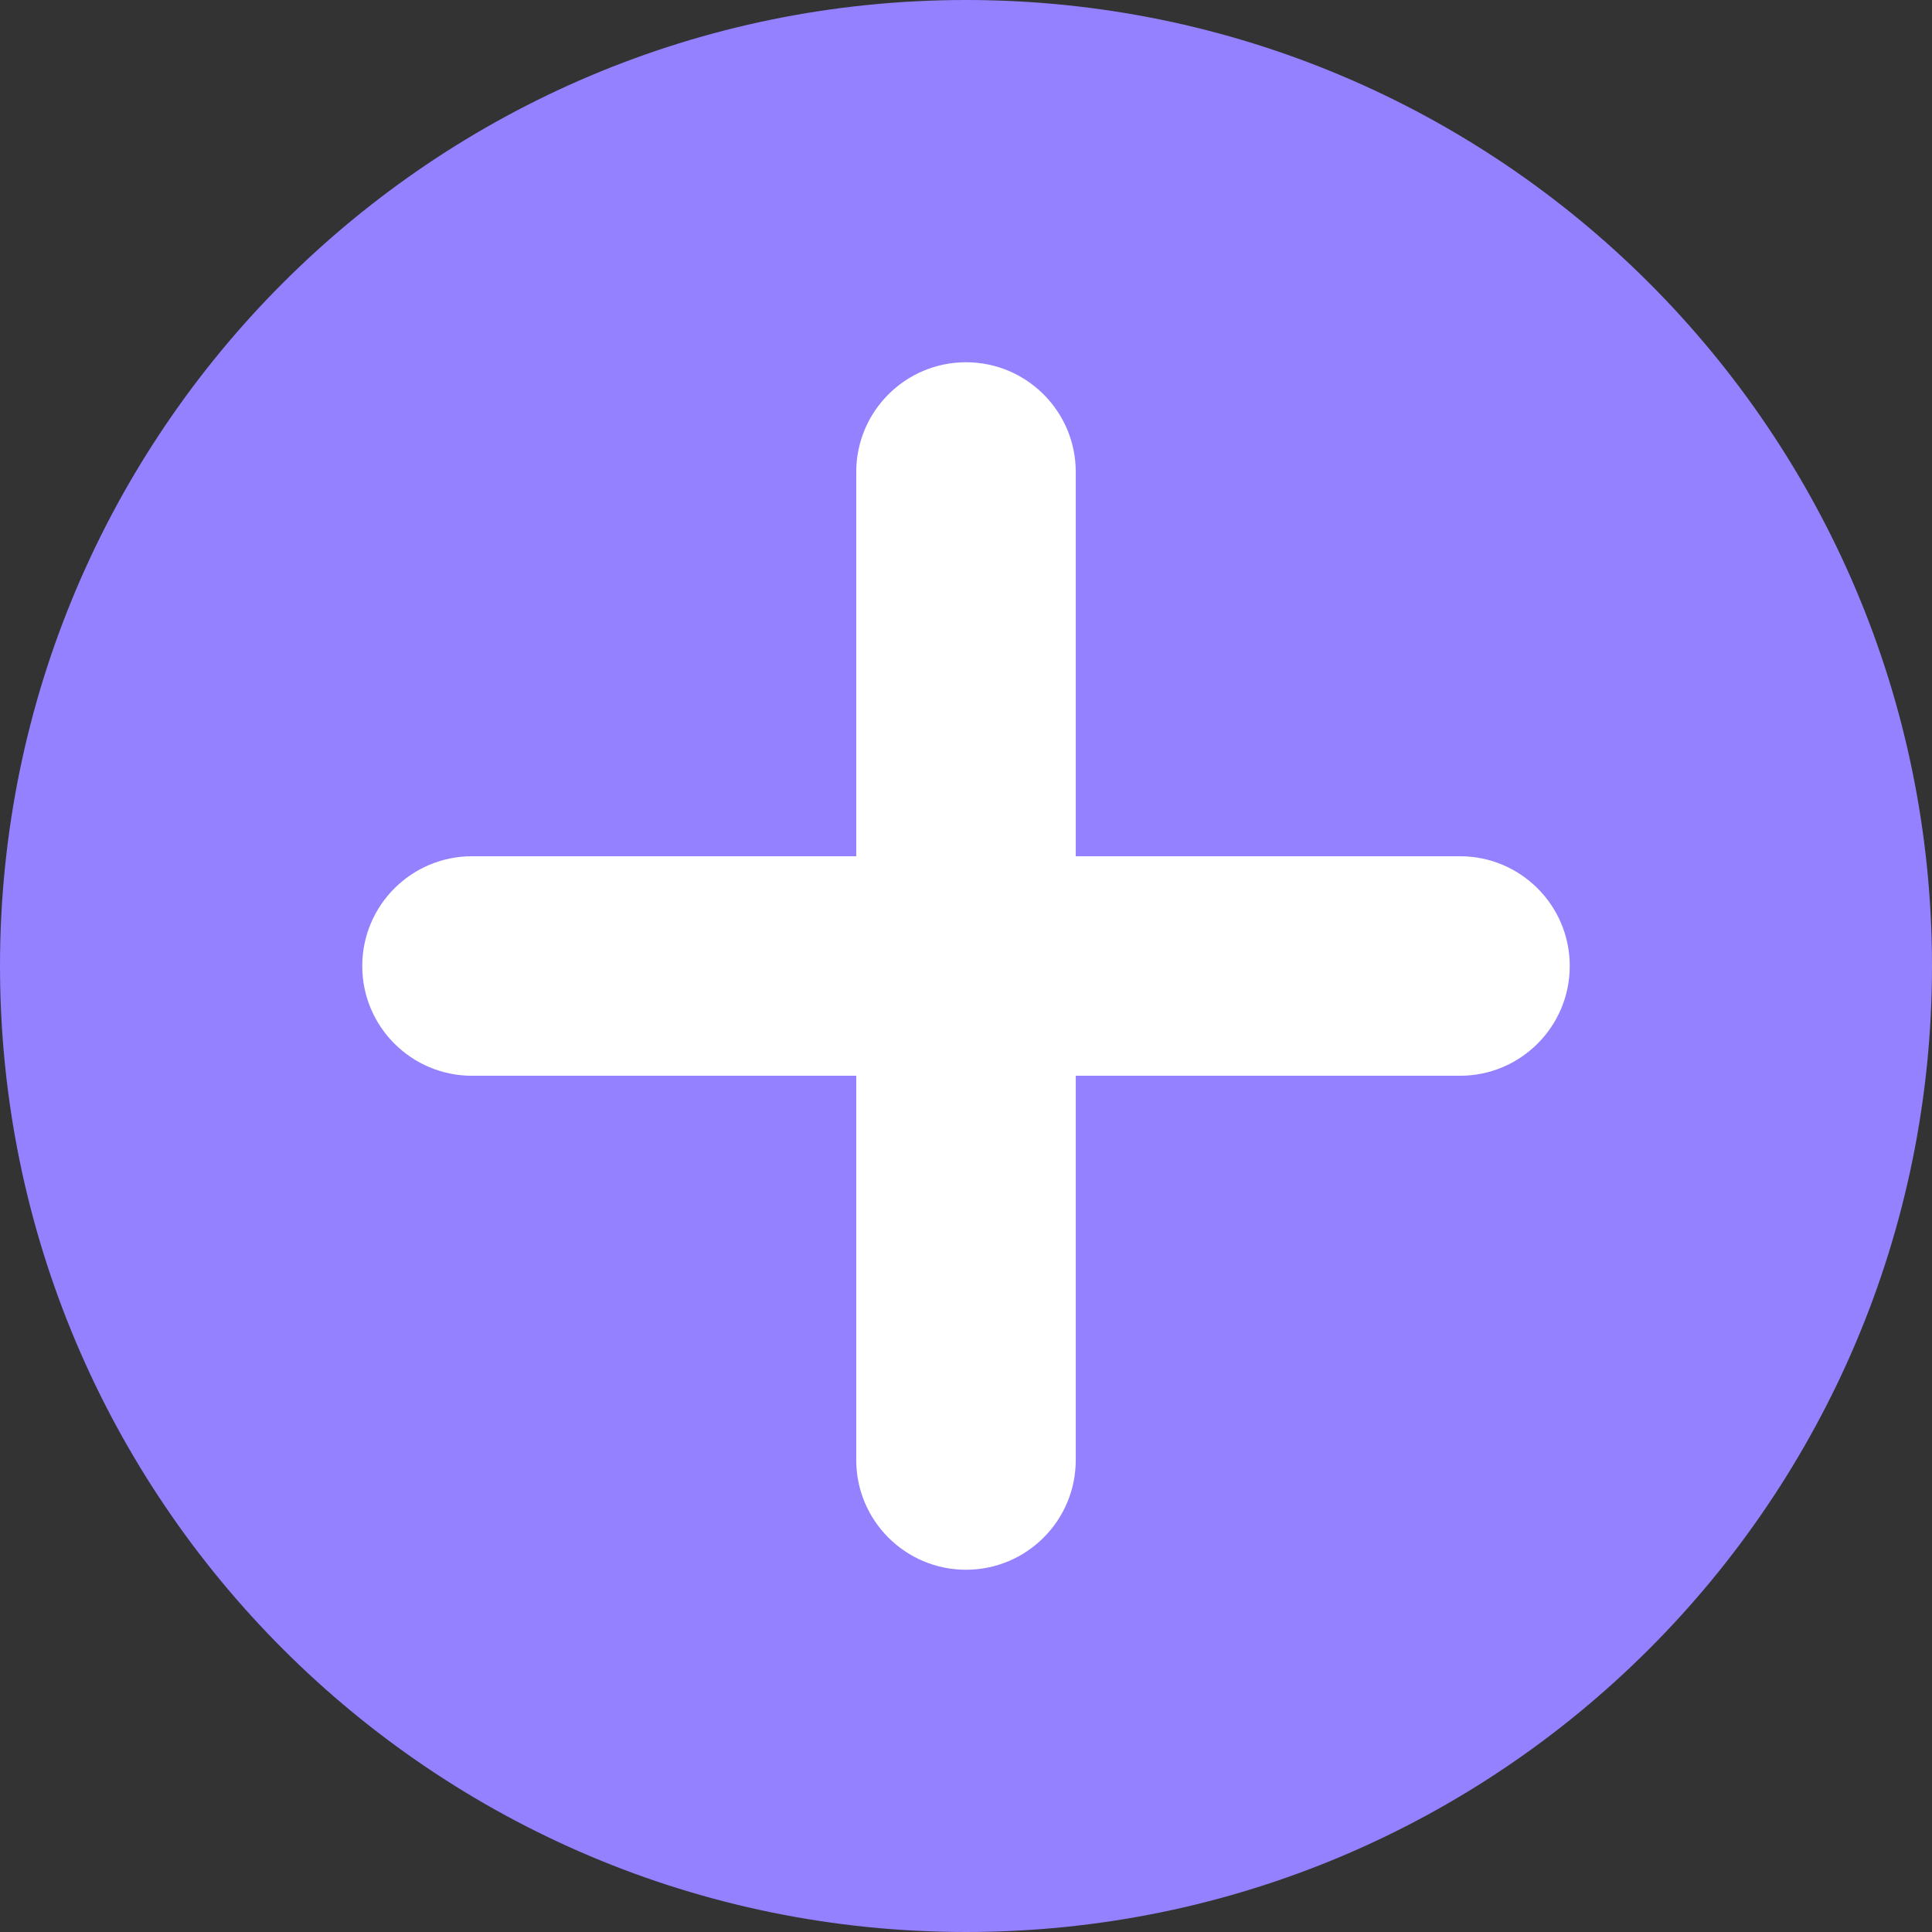 <svg width="32" height="32" viewBox="0 0 32 32" fill="none" xmlns="http://www.w3.org/2000/svg">
<rect x="0" y="0" width="32" height="32" fill="#333333" stroke="none"/>
<path d="M32 16C32 24.837 24.837 32 16 32C7.163 32 0 24.837 0 16C0 7.163 7.163 0 16 0C24.837 0 32 7.163 32 16Z" fill="#9381ff"/>
<path d="M16 6C14.996 6 14.182 6.814 14.182 7.818V14.182H7.818C6.814 14.182 6 14.996 6 16C6 17.004 6.814 17.818 7.818 17.818H14.182V24.182C14.182 25.186 14.996 26 16 26C17.004 26 17.818 25.186 17.818 24.182V17.818H24.182C25.186 17.818 26 17.004 26 16C26 14.996 25.186 14.182 24.182 14.182H17.818V7.818C17.818 6.814 17.004 6 16 6Z" fill="white"/>
</svg>
